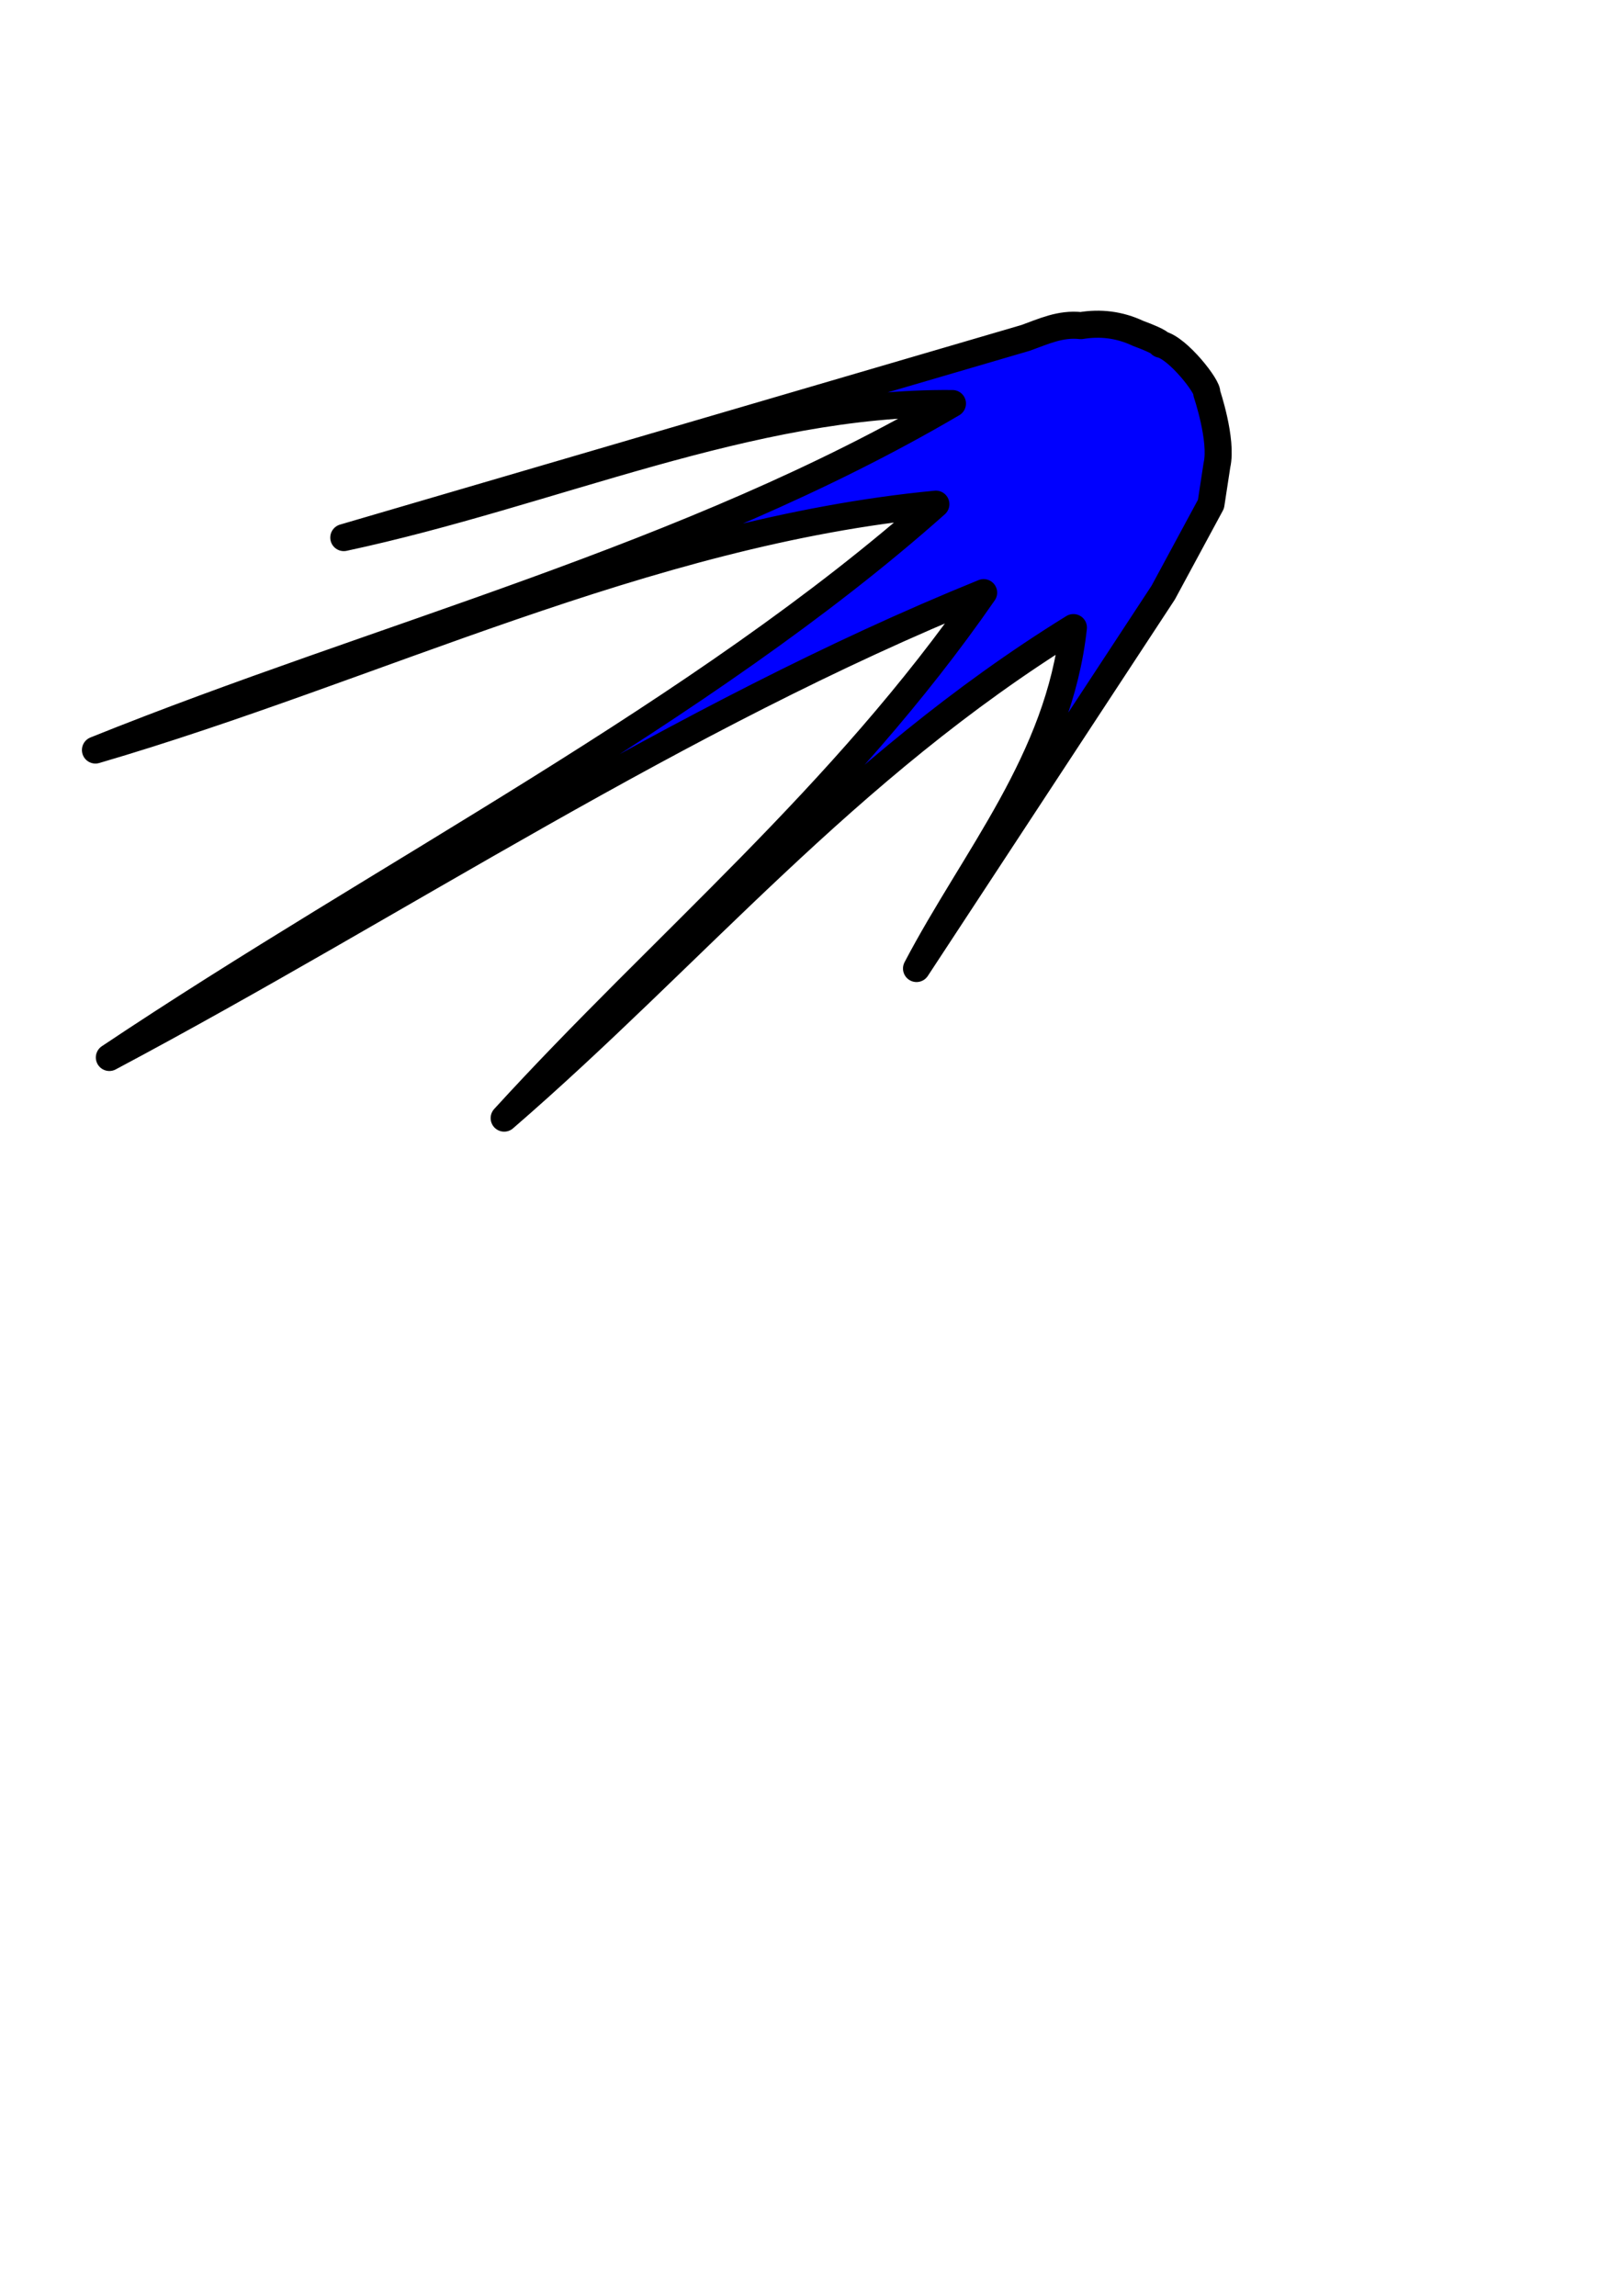 <?xml version="1.0" encoding="UTF-8" standalone="no"?>
<!-- Created with Inkscape (http://www.inkscape.org/) -->

<svg
   xmlns:dc="http://purl.org/dc/elements/1.1/"
   xmlns:cc="http://creativecommons.org/ns#"
   xmlns:rdf="http://www.w3.org/1999/02/22-rdf-syntax-ns#"
   xmlns:svg="http://www.w3.org/2000/svg"
   xmlns="http://www.w3.org/2000/svg"
   xmlns:sodipodi="http://sodipodi.sourceforge.net/DTD/sodipodi-0.dtd"
   xmlns:inkscape="http://www.inkscape.org/namespaces/inkscape"
   width="210mm"
   height="297mm"
   viewBox="0 0 210 297"
   version="1.1"
   id="svg8"
   inkscape:version="0.92.1 r15371"
   sodipodi:docname="маг урон.svg">
  <defs
     id="defs2" />
  <sodipodi:namedview
     id="base"
     pagecolor="#ffffff"
     bordercolor="#666666"
     borderopacity="1.0"
     inkscape:pageopacity="0.0"
     inkscape:pageshadow="2"
     inkscape:zoom="0.64"
     inkscape:cx="-197.46093"
     inkscape:cy="938.55976"
     inkscape:document-units="mm"
     inkscape:current-layer="layer1"
     showgrid="true"
     inkscape:window-width="1920"
     inkscape:window-height="1017"
     inkscape:window-x="-8"
     inkscape:window-y="-8"
     inkscape:window-maximized="1"
     inkscape:snap-grids="false"
     inkscape:object-nodes="false"
     inkscape:snap-nodes="false">
    <inkscape:grid
       type="xygrid"
       id="grid4485" />
  </sodipodi:namedview>
  <g
     inkscape:label="Layer 1"
     inkscape:groupmode="layer"
     id="layer1">
    <path
       style="fill:#0000ff;fill-opacity:1;stroke:#000000;stroke-width:3.5;stroke-linecap:round;stroke-linejoin:round;stroke-miterlimit:4;stroke-dasharray:none;stroke-opacity:1"
       inkscape:transform-center-x="2.7449214"
       inkscape:transform-center-y="0.73844436"
       d="M 118.588,125.293 C 126.103,110.965 137.015,98.336 138.889,81.188 109.302,99.464 89.735,123.466 65.234,144.648 85.917,121.993 108.91,103.19 127.273,76.667 87.604,92.753 51.852,116.746 14.149,136.801 49.806,112.946 90.817,92.151 121.092,65.221 83.509,68.815 48.595,86.417 12.35,97.03 49.338,82.132 89.171,72.214 123.238,52.205 97.032,51.949 71.442,63.779 44.483,69.546 L 132.708,43.709 c 2.287,-0.818 4.49,-1.884 7.149,-1.585 2.465,-0.405 4.93,-0.157 7.395,1.002 3.037,1.124 2.934,1.413 2.934,1.413 2.212,0.458 6.214,5.608 5.96,6.346 0,0 2.053,6.051 1.314,9.281 l -0.773,5.055 -6.181,11.446 v 0 z"
       id="path4487"
       inkscape:connector-curvature="0"
       sodipodi:nodetypes="ccccccccccccccccccc" />
  </g>
</svg>
